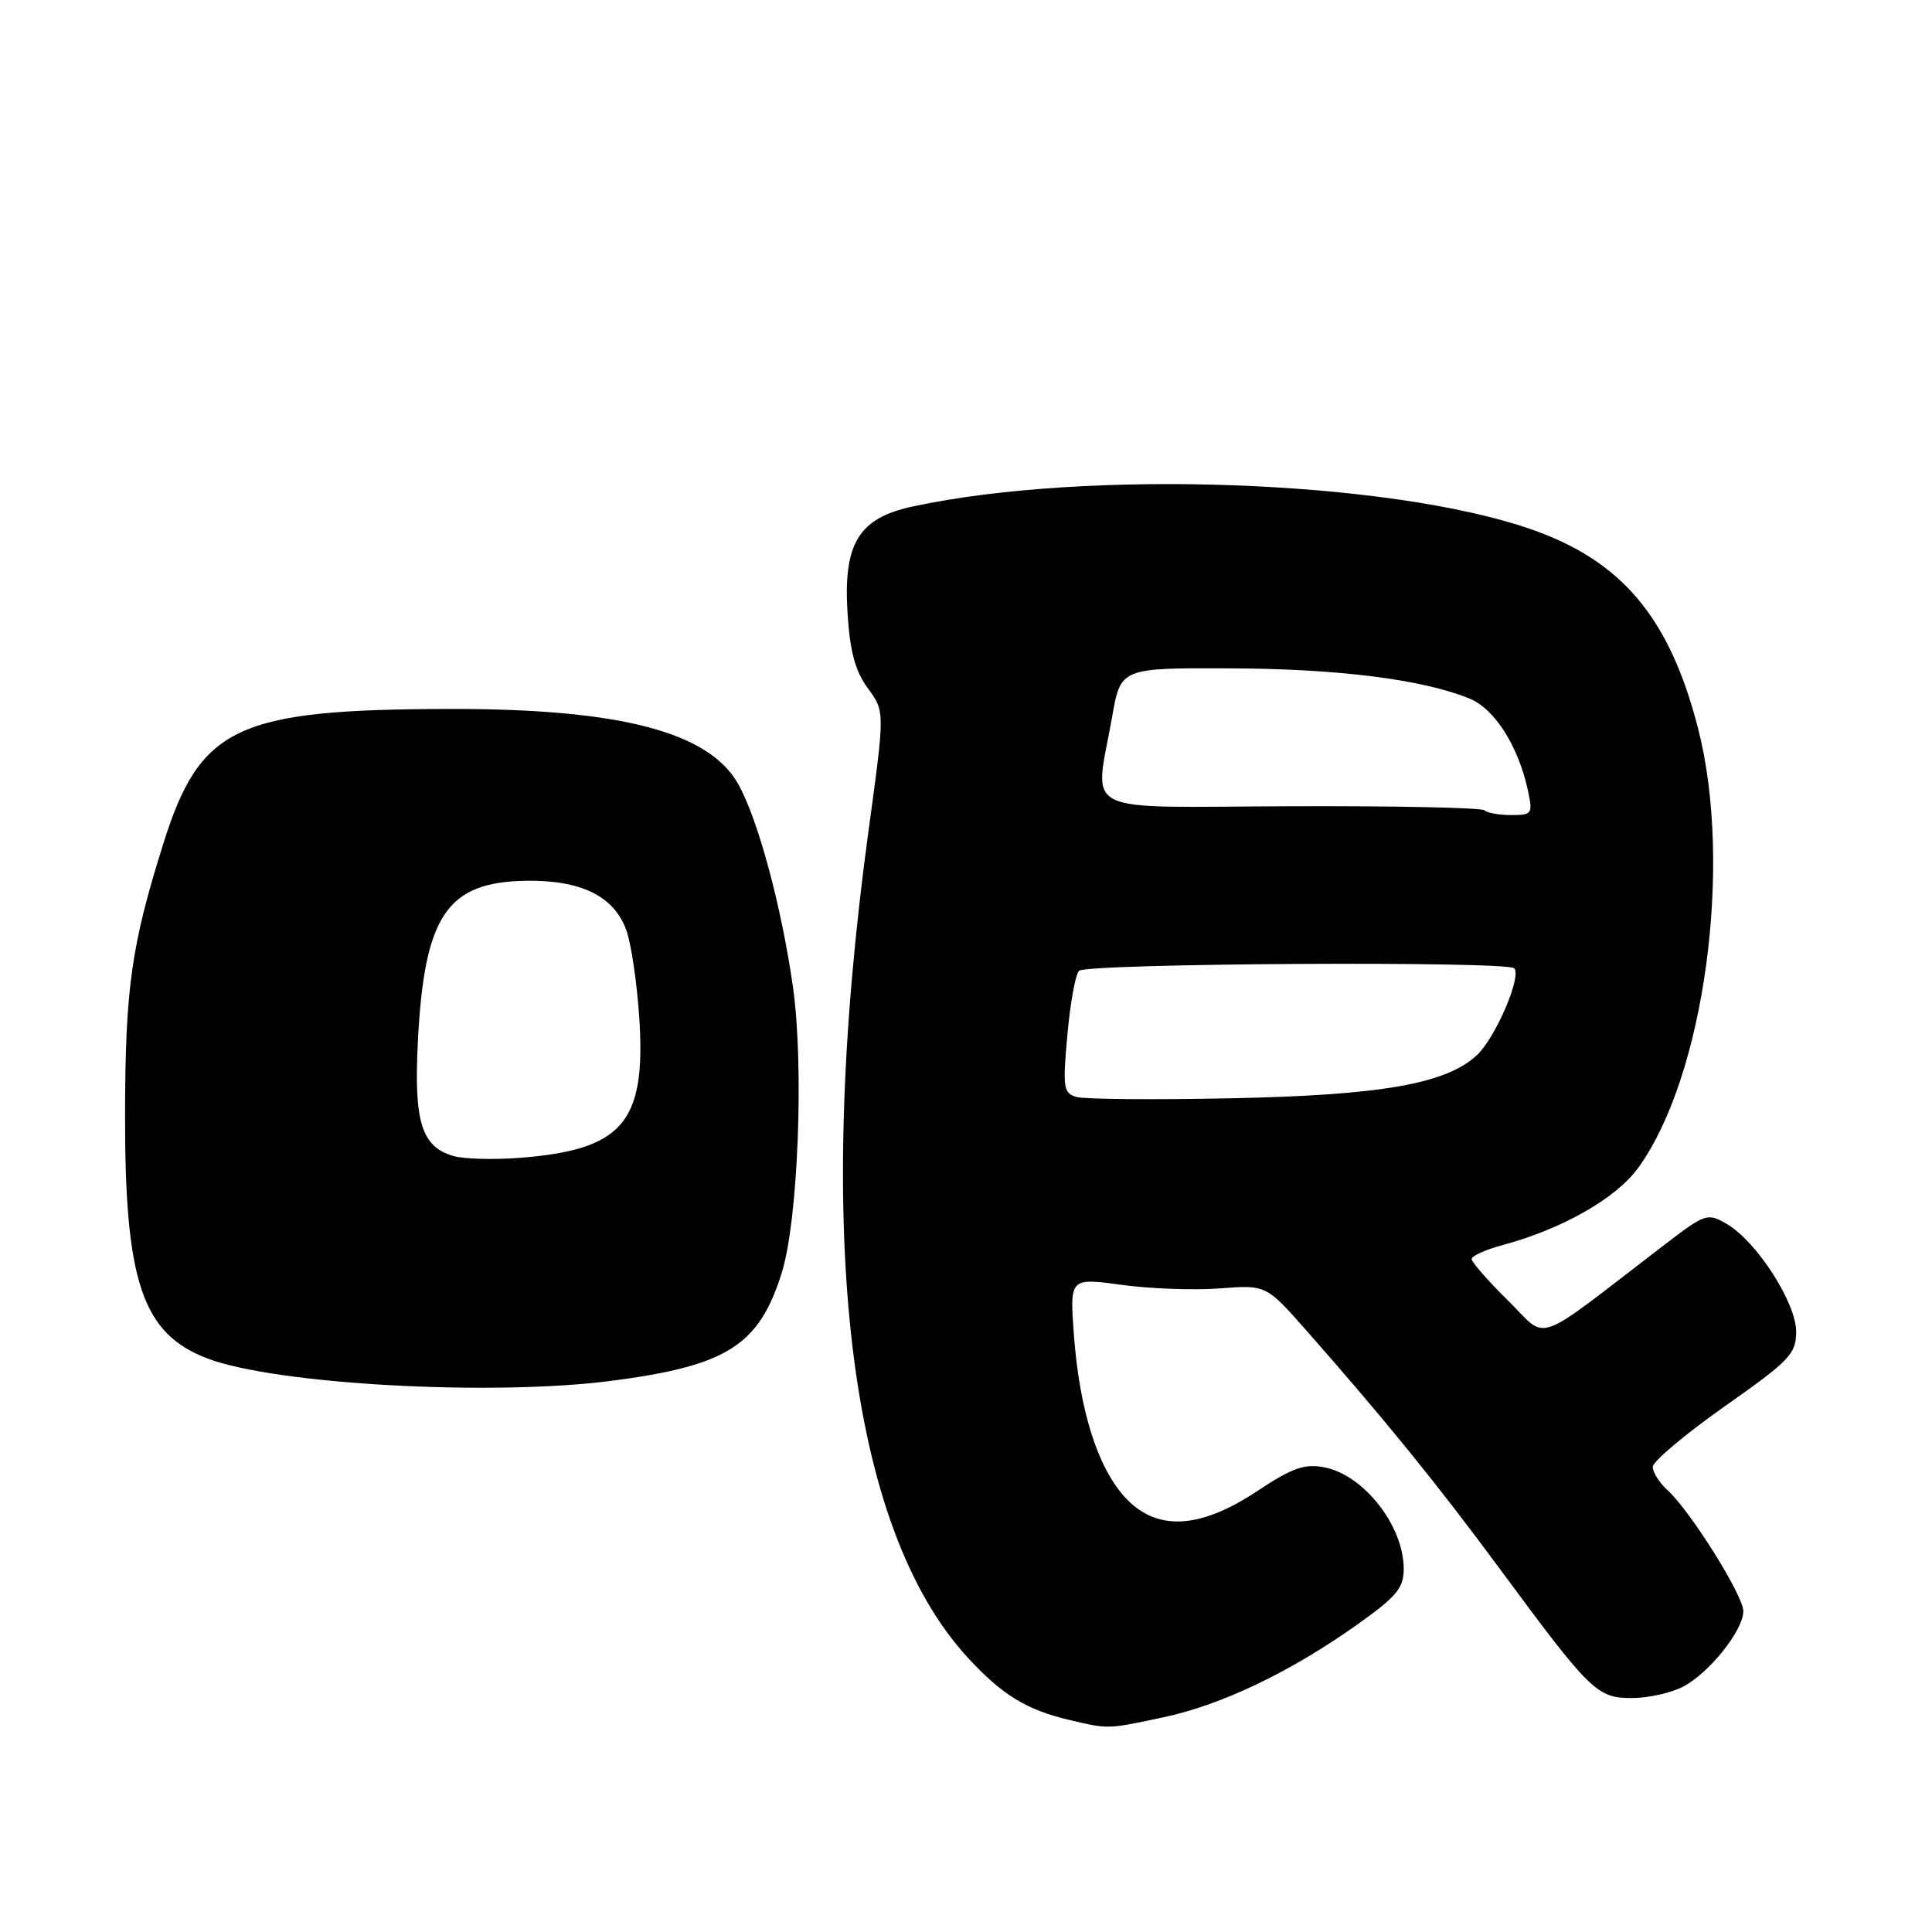 <?xml version="1.0" encoding="UTF-8" standalone="no"?>
<!DOCTYPE svg PUBLIC "-//W3C//DTD SVG 1.1//EN" "http://www.w3.org/Graphics/SVG/1.1/DTD/svg11.dtd" >
<svg xmlns="http://www.w3.org/2000/svg" xmlns:xlink="http://www.w3.org/1999/xlink" version="1.1" viewBox="0 0 256 256">
 <g >
 <path fill="currentColor"
d=" M 154.12 227.56 C 161.83 225.93 170.93 221.58 179.75 215.33 C 185.05 211.57 186.00 210.44 186.00 207.88 C 186.00 202.17 180.69 195.41 175.44 194.42 C 172.83 193.93 171.19 194.52 166.60 197.57 C 158.87 202.70 153.12 202.93 148.97 198.29 C 145.38 194.28 143.03 186.74 142.30 176.90 C 141.74 169.31 141.74 169.31 148.62 170.25 C 152.40 170.77 158.26 170.98 161.64 170.72 C 167.77 170.25 167.77 170.25 173.14 176.34 C 183.57 188.18 190.43 196.63 198.82 208.00 C 210.77 224.18 211.61 225.00 216.24 225.00 C 218.36 225.00 221.40 224.33 223.00 223.50 C 226.47 221.70 231.00 216.03 231.00 213.48 C 231.00 211.41 223.96 200.18 220.96 197.46 C 219.88 196.49 219.00 195.10 219.00 194.37 C 219.00 193.65 223.28 190.05 228.50 186.37 C 237.16 180.28 238.00 179.40 238.00 176.45 C 238.00 172.63 232.78 164.51 228.83 162.20 C 226.24 160.68 226.00 160.76 220.38 165.07 C 202.81 178.54 205.25 177.67 199.83 172.34 C 197.18 169.72 195.00 167.24 195.00 166.83 C 195.00 166.41 196.86 165.58 199.13 164.97 C 207.04 162.84 214.15 158.78 217.09 154.72 C 225.83 142.65 229.65 114.67 225.02 96.59 C 221.24 81.81 214.89 74.26 202.71 70.07 C 183.89 63.60 144.05 62.15 120.94 67.11 C 113.76 68.65 111.71 72.01 112.31 81.33 C 112.63 86.37 113.34 88.96 115.00 91.21 C 117.25 94.26 117.25 94.26 115.11 109.88 C 107.75 163.74 112.38 202.44 128.25 219.66 C 132.81 224.61 136.01 226.56 141.72 227.91 C 146.91 229.13 146.69 229.14 154.12 227.56 Z  M 81.00 182.97 C 96.36 180.97 100.58 178.29 103.60 168.61 C 105.75 161.69 106.55 141.29 105.08 130.86 C 103.56 120.12 100.45 108.58 97.81 103.88 C 93.93 96.97 82.09 93.90 59.61 93.94 C 31.34 94.00 26.52 96.26 21.64 111.79 C 17.40 125.28 16.61 130.90 16.57 147.50 C 16.52 169.82 18.84 176.72 27.50 180.01 C 36.53 183.44 65.14 185.02 81.00 182.97 Z  M 142.62 145.35 C 140.91 144.85 140.80 144.11 141.43 137.15 C 141.81 132.94 142.50 129.11 142.97 128.64 C 143.96 127.64 199.65 127.32 200.64 128.30 C 201.67 129.34 198.18 137.48 195.71 139.80 C 191.65 143.62 182.99 145.13 163.00 145.53 C 152.82 145.74 143.65 145.66 142.62 145.35 Z  M 196.70 107.37 C 196.35 107.02 184.80 106.78 171.03 106.83 C 142.47 106.94 145.03 108.22 147.36 95.00 C 148.50 88.50 148.50 88.50 163.00 88.56 C 177.30 88.61 188.45 90.02 194.69 92.55 C 198.05 93.92 201.18 98.84 202.46 104.75 C 203.12 107.83 203.01 108.00 200.25 108.00 C 198.64 108.00 197.05 107.72 196.70 107.37 Z  M 60.01 153.16 C 55.84 151.91 54.83 148.60 55.37 138.00 C 56.22 121.36 59.20 116.89 69.61 116.71 C 76.95 116.58 81.34 118.72 82.98 123.22 C 83.64 125.02 84.42 130.35 84.72 135.05 C 85.58 148.77 82.49 152.35 68.88 153.42 C 65.37 153.69 61.38 153.58 60.01 153.16 Z "/>
</g>
</svg>